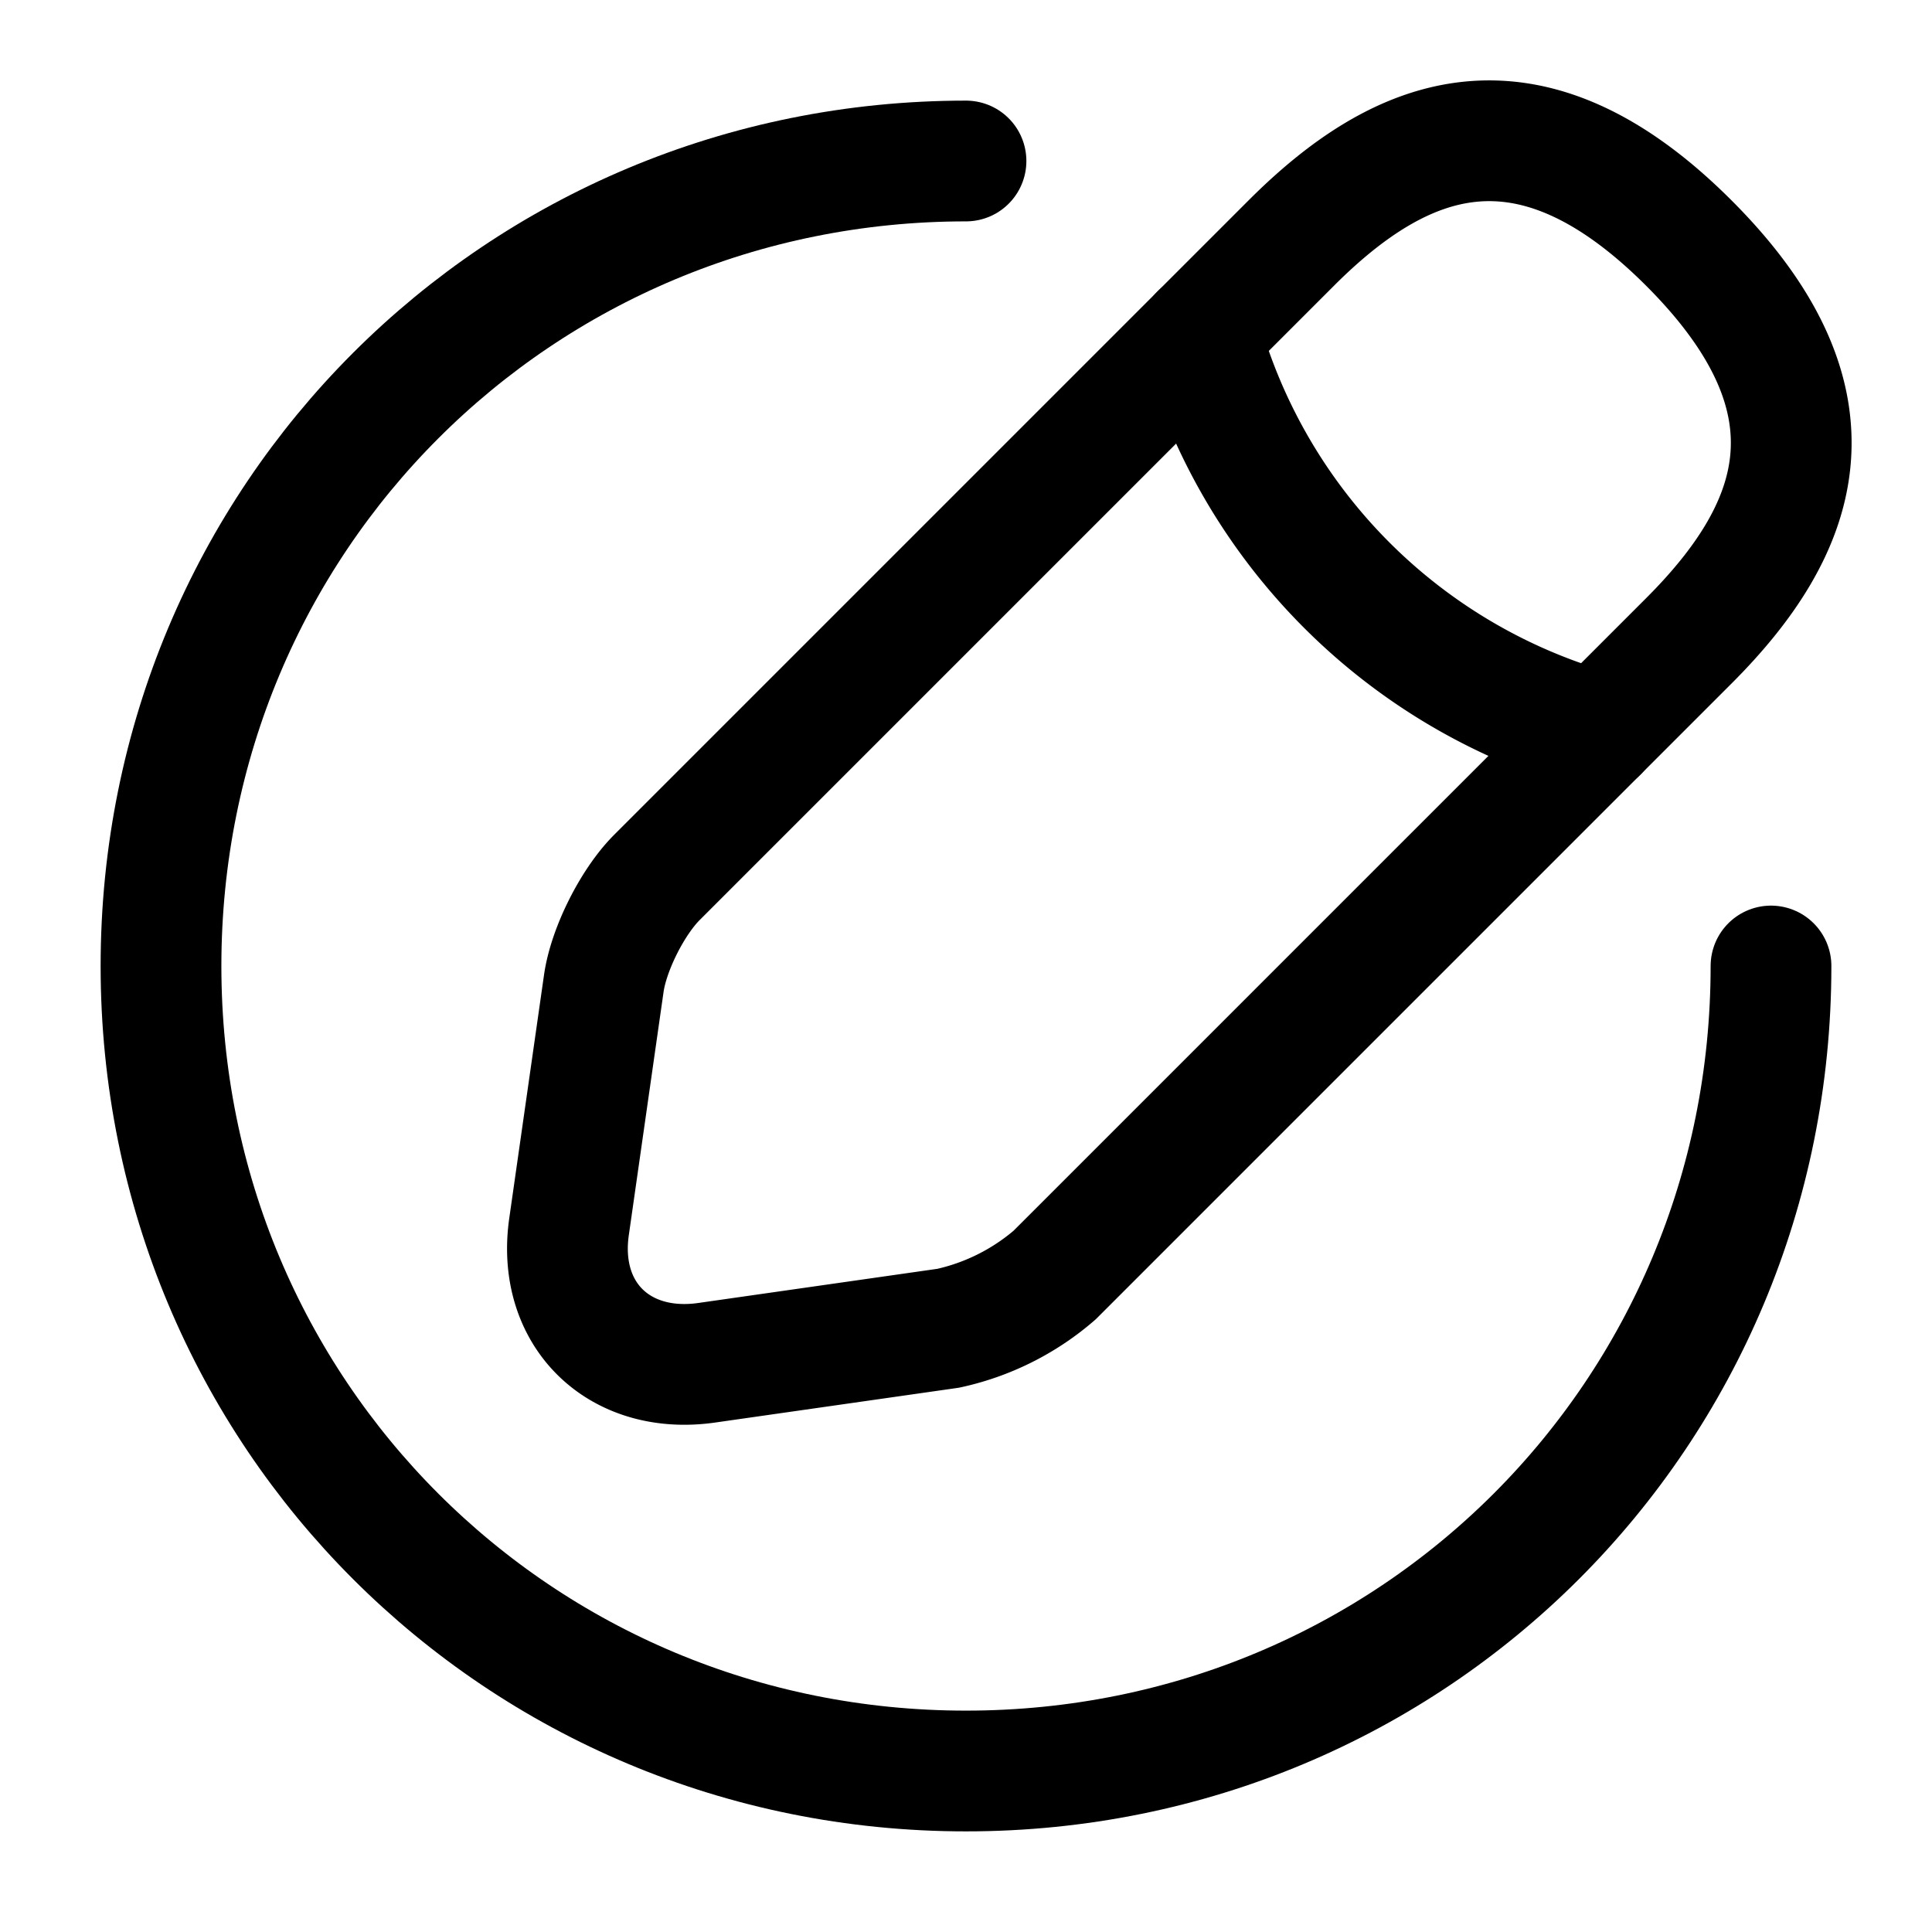 <svg width="20" height="20" viewBox="0 0 24 24" fill="none" xmlns="http://www.w3.org/2000/svg">
  <path d="M16.04 3.02 8.16 10.9c-.3.3-.6.89-.66 1.32l-.43 3.01c-.16 1.09.61 1.85 1.7 1.7l3.01-.43a3 3 0 0 0 1.32-.66l7.88-7.88c1.36-1.36 2-2.94 0-4.94s-3.58-1.36-4.94 0" stroke="currentcolor" stroke-linecap="round" stroke-linejoin="round" stroke-miterlimit="10" stroke-width="1.5"/>
  <path d="M14.91 4.15a7.1 7.1 0 0 0 4.94 4.94" stroke="currentcolor" stroke-linecap="round" stroke-linejoin="round" stroke-miterlimit="10" stroke-width="1.5"/>
  <path d="M12 2C6.44 2 2 6.44 2 12s4.44 10 10 10 10-4.44 10-10" stroke="currentcolor" stroke-linecap="round" stroke-width="1.5"/>
</svg>
